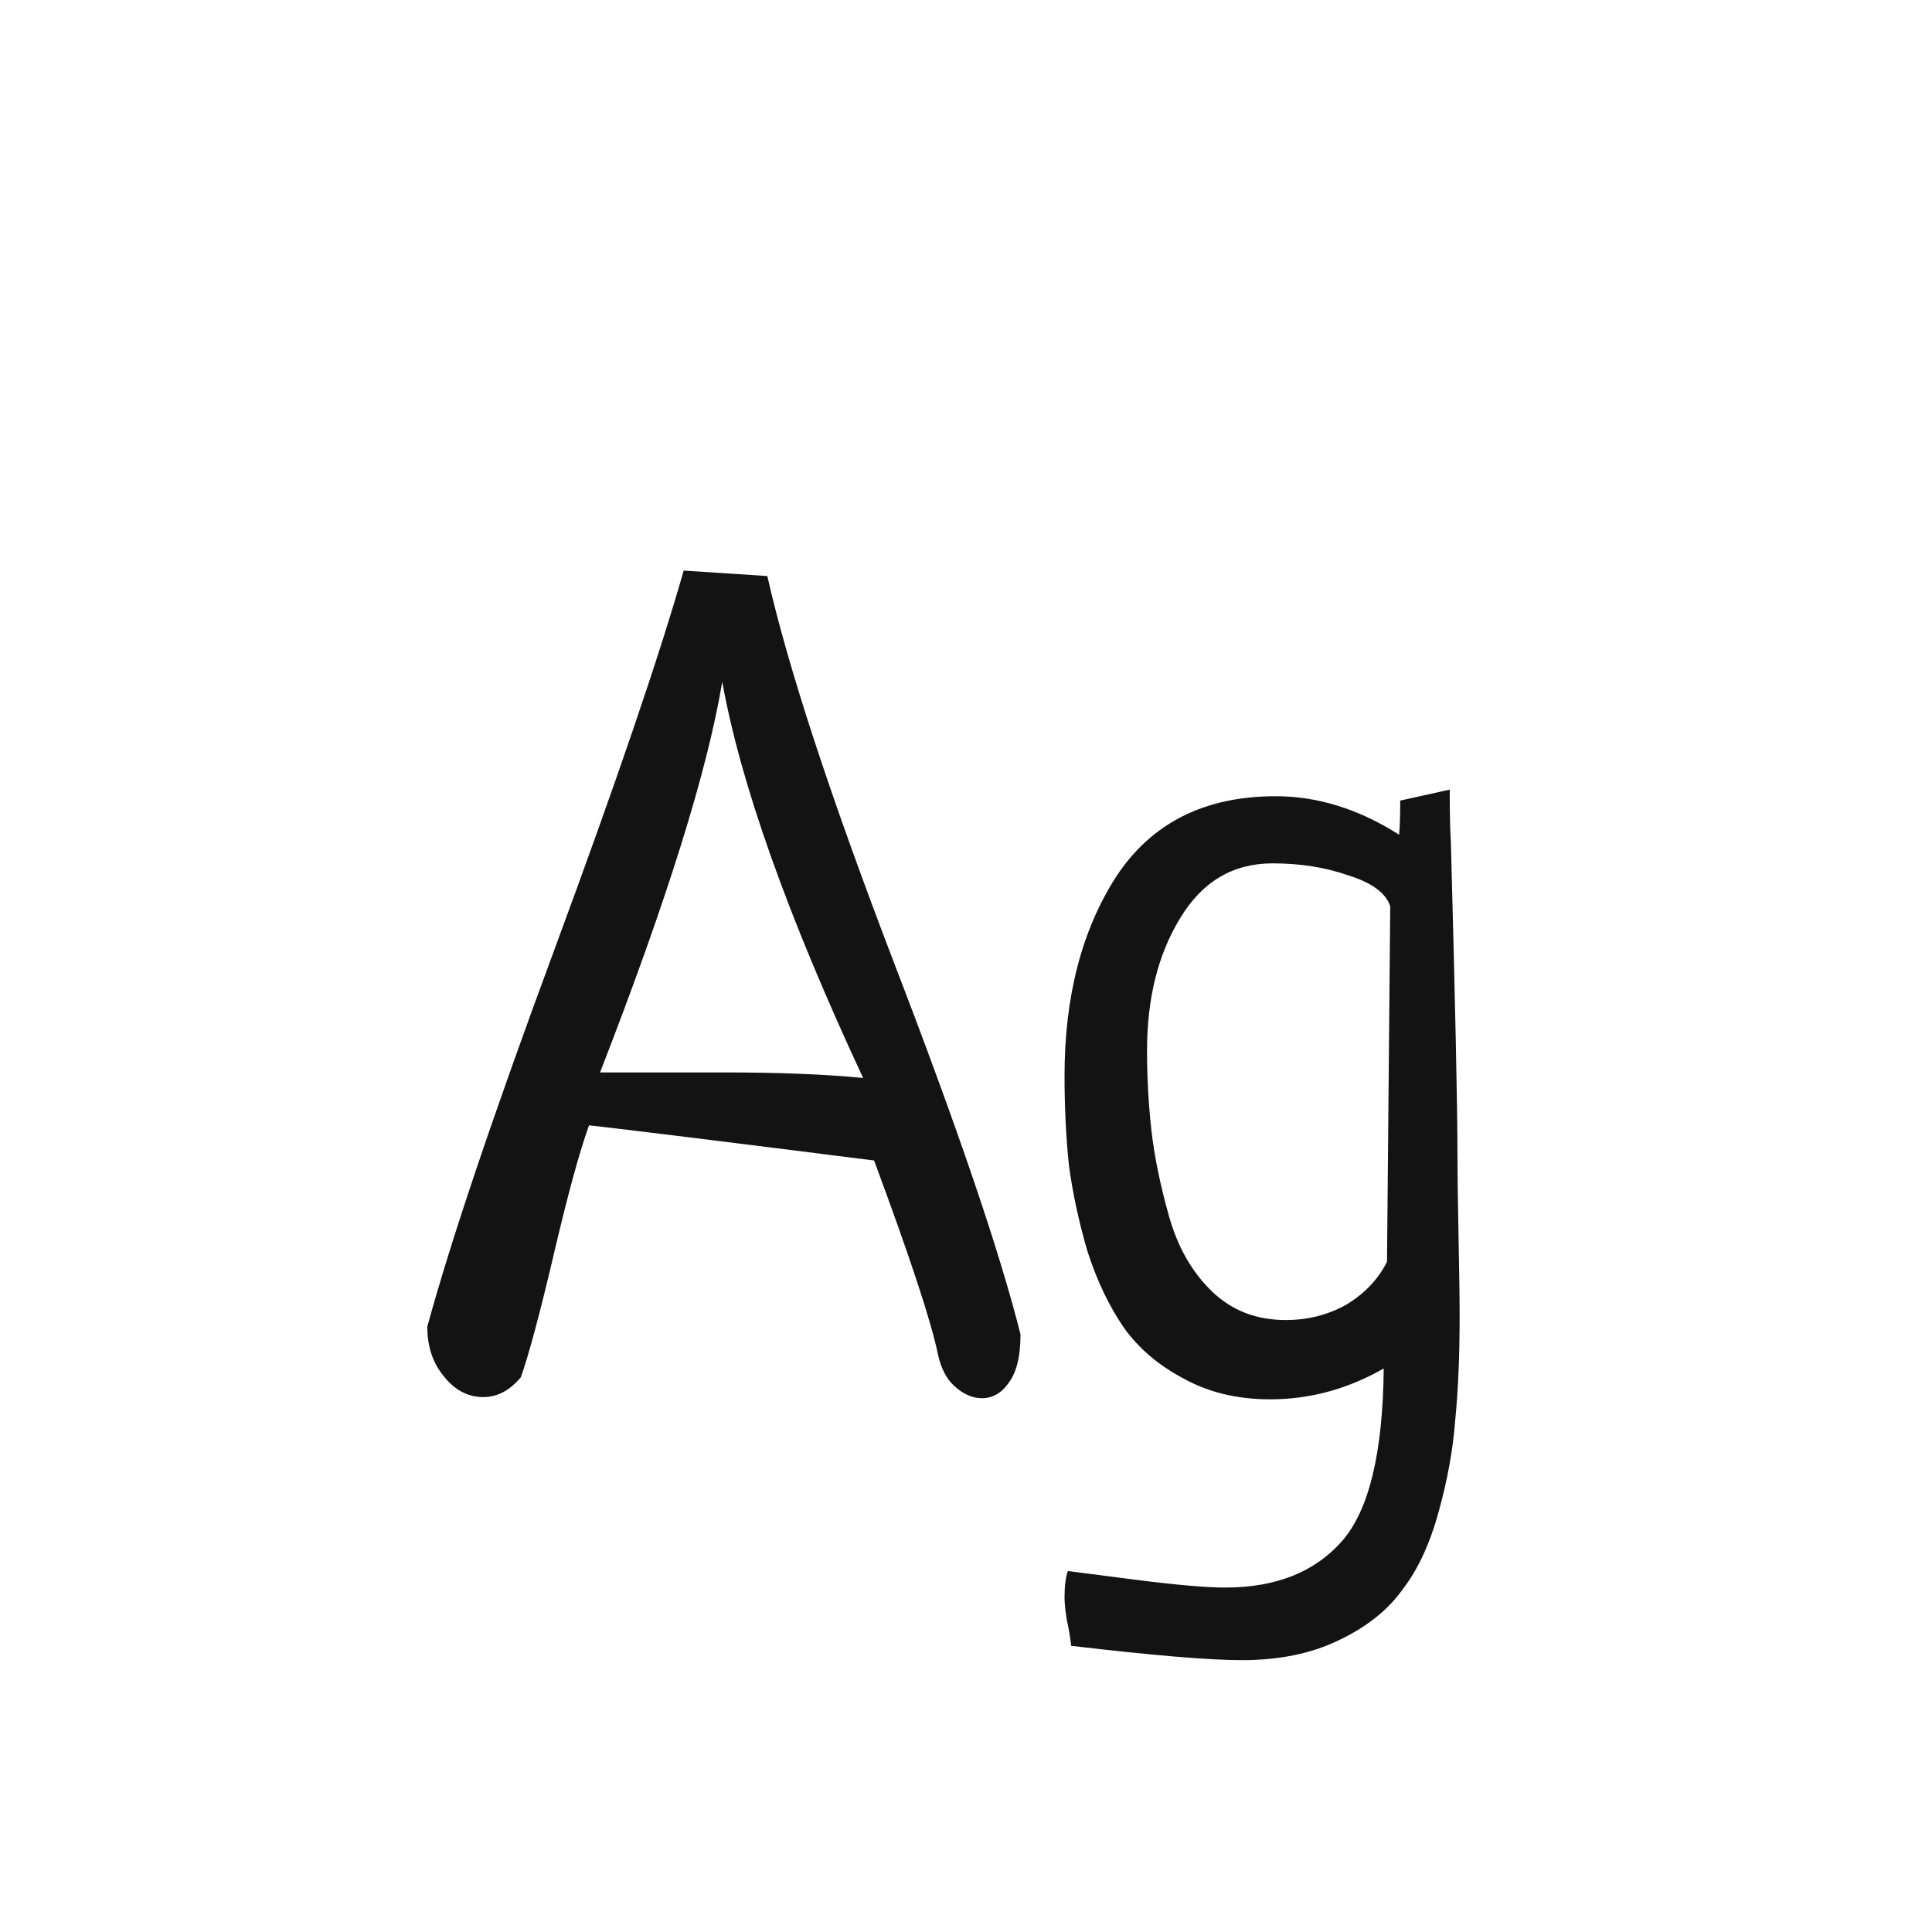 <svg width="24" height="24" viewBox="0 0 24 24" fill="none" xmlns="http://www.w3.org/2000/svg">
<path d="M8.493 7.088L9.532 7.156C9.787 8.286 10.312 9.886 11.104 11.955C11.898 14.015 12.421 15.555 12.677 16.576C12.677 16.84 12.631 17.037 12.54 17.164C12.449 17.301 12.335 17.369 12.198 17.369C12.08 17.369 11.966 17.319 11.856 17.219C11.756 17.128 11.688 16.995 11.651 16.822C11.569 16.421 11.305 15.619 10.858 14.416C8.981 14.179 7.8 14.033 7.317 13.979C7.199 14.307 7.053 14.84 6.88 15.578C6.707 16.316 6.57 16.827 6.47 17.109C6.333 17.273 6.178 17.355 6.005 17.355C5.813 17.355 5.649 17.269 5.513 17.096C5.376 16.932 5.308 16.727 5.308 16.48C5.599 15.414 6.128 13.846 6.894 11.777C7.659 9.708 8.192 8.145 8.493 7.088ZM8.972 8.469C8.789 9.572 8.284 11.19 7.454 13.322H8.985C9.678 13.322 10.257 13.345 10.722 13.391C9.783 11.376 9.2 9.736 8.972 8.469ZM17.394 9.945L18.009 9.809C18.009 10.082 18.013 10.296 18.023 10.451C18.077 12.447 18.105 13.746 18.105 14.348C18.105 14.557 18.109 14.885 18.118 15.332C18.127 15.779 18.132 16.116 18.132 16.344C18.132 16.845 18.114 17.278 18.077 17.643C18.05 18.007 17.981 18.385 17.872 18.777C17.763 19.178 17.612 19.502 17.421 19.748C17.239 20.003 16.974 20.213 16.628 20.377C16.291 20.541 15.89 20.623 15.425 20.623C15.024 20.623 14.317 20.564 13.306 20.445C13.296 20.345 13.278 20.236 13.251 20.117C13.233 19.999 13.224 19.908 13.224 19.844C13.224 19.707 13.237 19.598 13.265 19.516C13.338 19.525 13.62 19.561 14.112 19.625C14.614 19.689 14.983 19.721 15.22 19.721C15.849 19.721 16.332 19.529 16.669 19.146C17.006 18.764 17.179 18.048 17.189 17C16.742 17.255 16.273 17.383 15.78 17.383C15.37 17.383 15.01 17.296 14.7 17.123C14.39 16.959 14.144 16.749 13.962 16.494C13.78 16.23 13.629 15.915 13.511 15.551C13.401 15.177 13.324 14.817 13.278 14.471C13.242 14.124 13.224 13.755 13.224 13.363C13.224 12.379 13.438 11.554 13.866 10.889C14.304 10.223 14.964 9.891 15.849 9.891C16.368 9.891 16.879 10.05 17.38 10.369C17.389 10.278 17.394 10.137 17.394 9.945ZM17.23 15.674L17.27 11.258C17.216 11.094 17.043 10.966 16.751 10.875C16.468 10.775 16.154 10.725 15.808 10.725C15.315 10.725 14.933 10.953 14.659 11.408C14.386 11.855 14.249 12.402 14.249 13.049C14.249 13.386 14.267 13.719 14.304 14.047C14.34 14.366 14.413 14.721 14.523 15.113C14.632 15.496 14.81 15.806 15.056 16.043C15.302 16.28 15.607 16.398 15.972 16.398C16.245 16.398 16.496 16.335 16.724 16.207C16.951 16.07 17.12 15.893 17.23 15.674Z" fill="#131313"/>
</svg>
